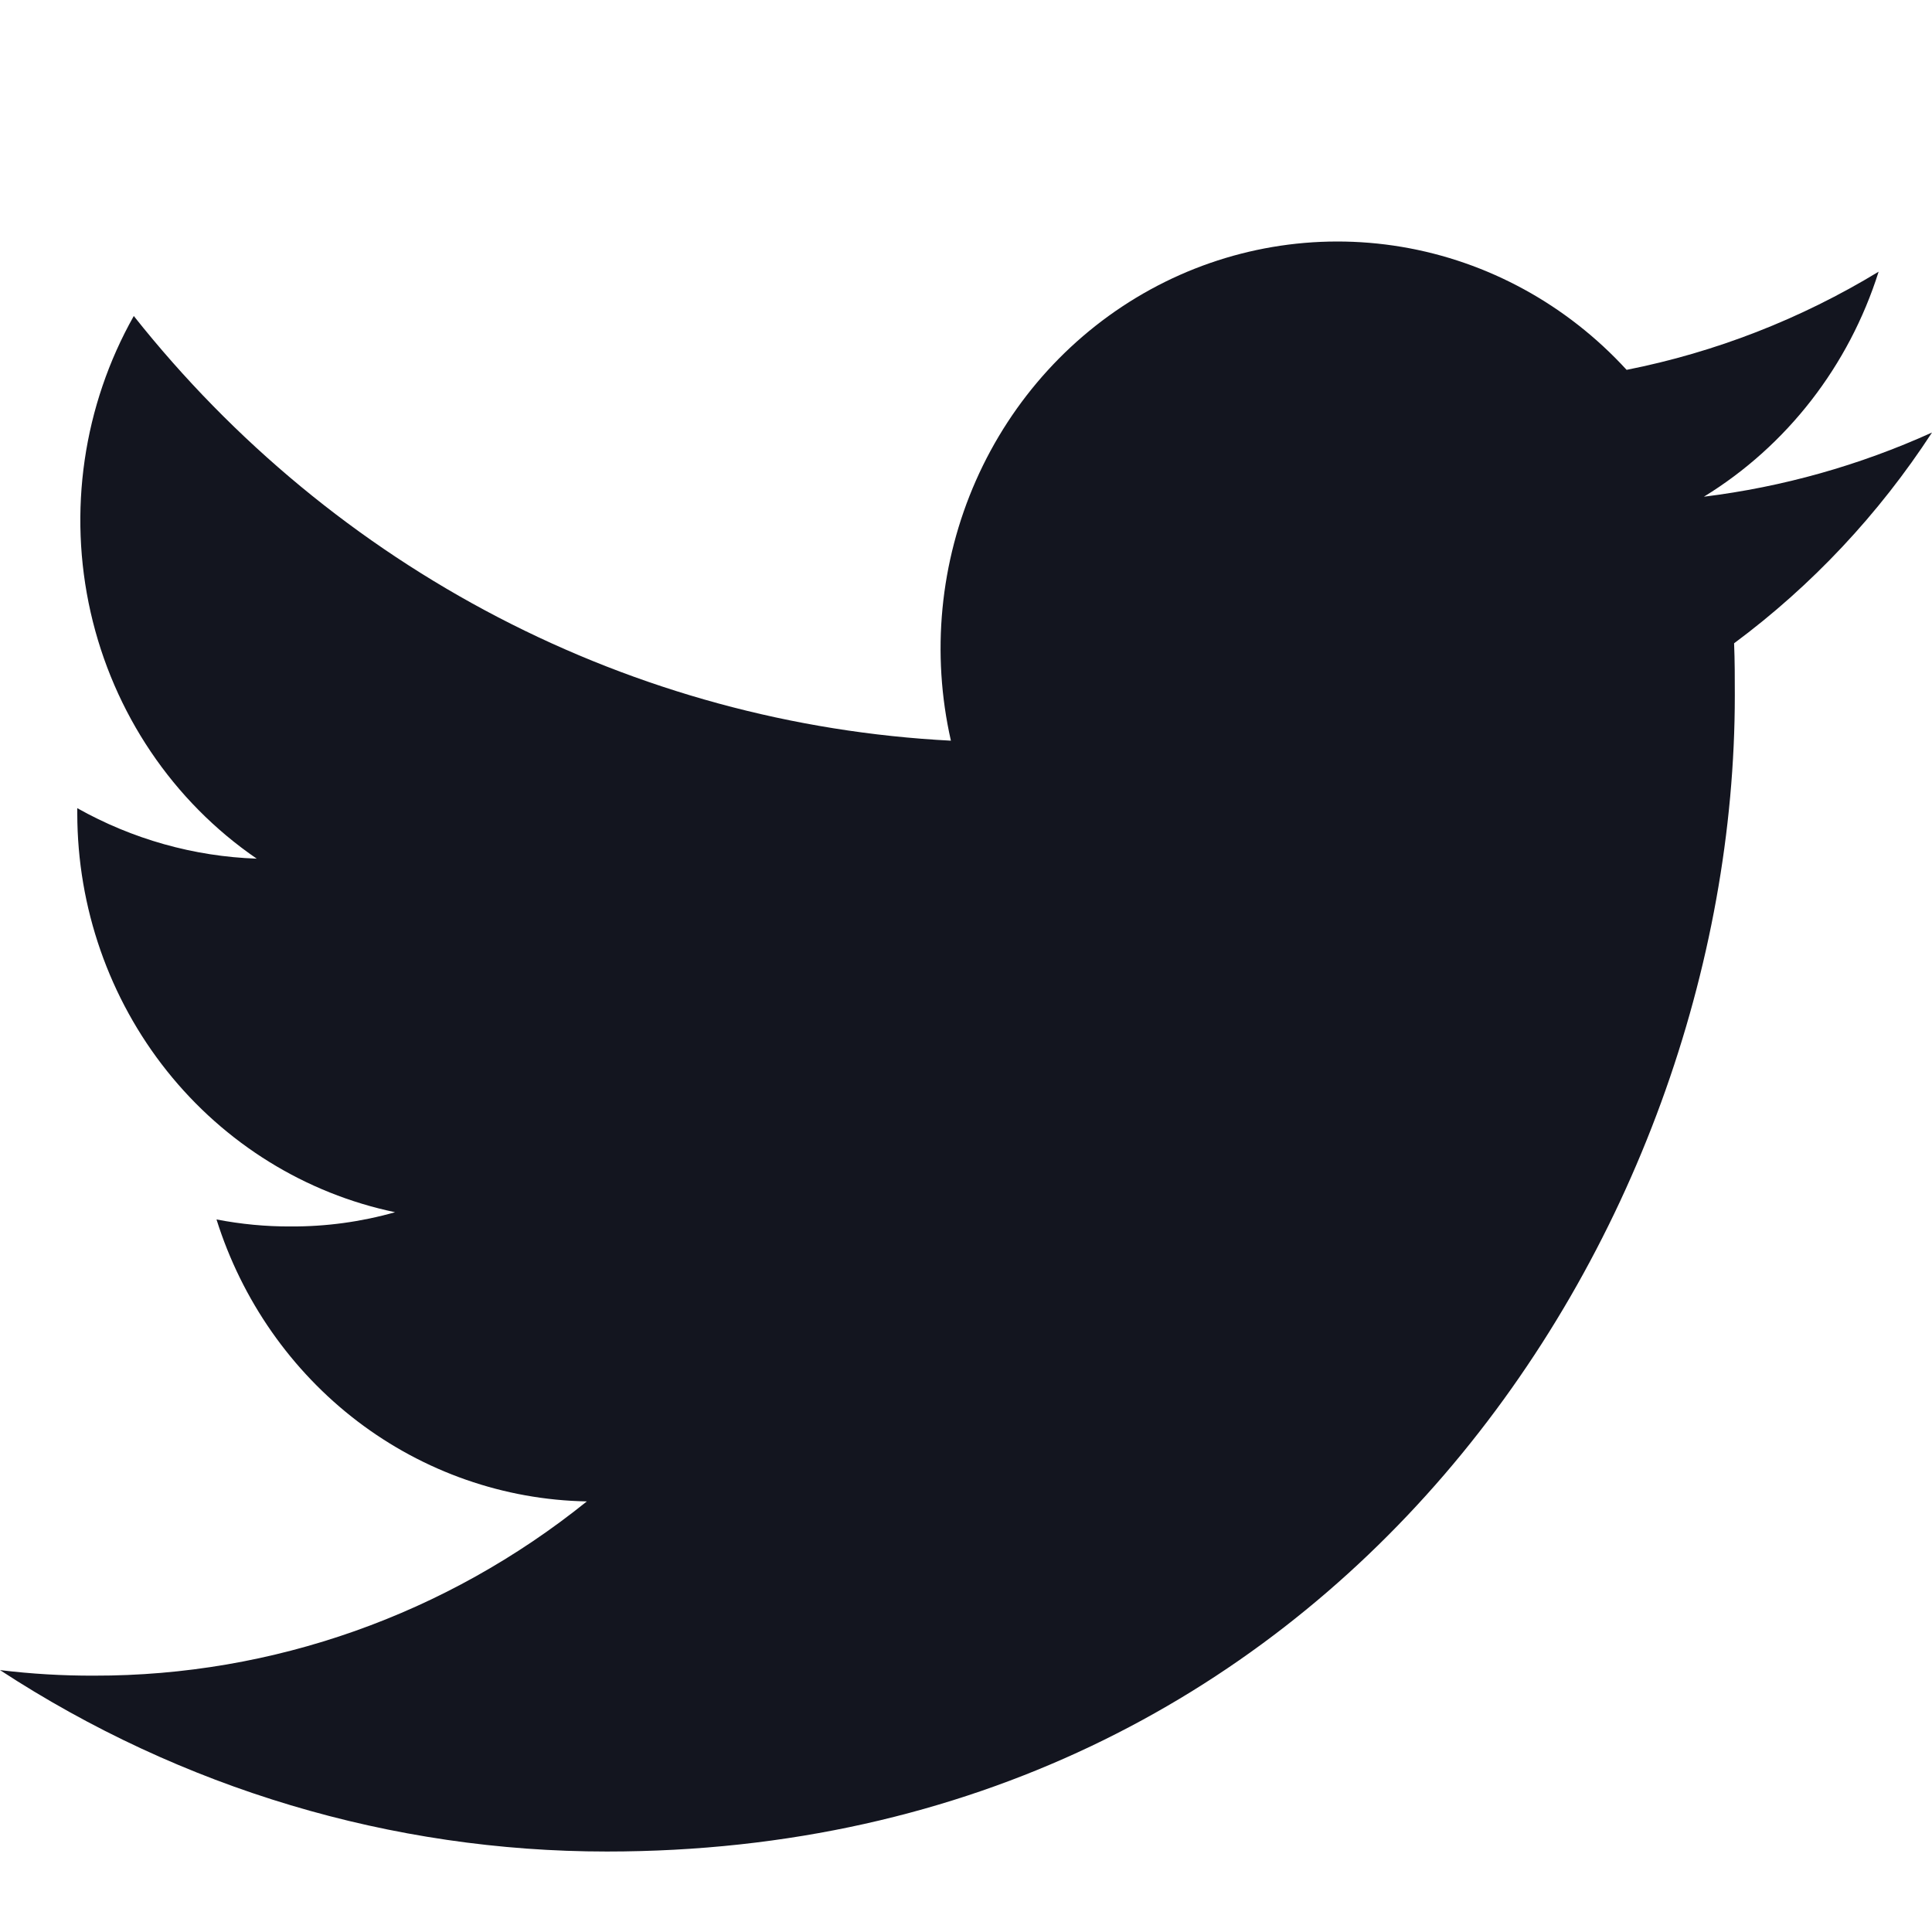 <svg width="32" height="32" viewBox="0 0 32 32" fill="none" xmlns="http://www.w3.org/2000/svg">
<g id="bi:twitter">
<g id="Group">
<path id="Vector" d="M10.052 30.667C22.128 30.667 28.734 20.405 28.734 11.521C28.734 11.234 28.734 10.943 28.722 10.655C30.008 9.701 31.118 8.518 32 7.164C30.799 7.708 29.526 8.066 28.222 8.227C29.595 7.385 30.623 6.061 31.116 4.5C29.826 5.284 28.414 5.834 26.942 6.126C25.952 5.046 24.643 4.329 23.216 4.089C21.79 3.849 20.325 4.098 19.051 4.797C17.776 5.497 16.762 6.608 16.165 7.958C15.568 9.309 15.422 10.823 15.75 12.268C13.139 12.133 10.586 11.438 8.254 10.226C5.923 9.015 3.865 7.314 2.216 5.234C1.379 6.717 1.123 8.472 1.501 10.141C1.879 11.81 2.863 13.27 4.252 14.222C3.211 14.186 2.193 13.899 1.28 13.386V13.478C1.282 15.032 1.807 16.537 2.766 17.74C3.725 18.942 5.059 19.768 6.544 20.078C5.981 20.238 5.398 20.317 4.814 20.314C4.402 20.316 3.991 20.276 3.586 20.198C4.006 21.535 4.823 22.704 5.922 23.542C7.022 24.379 8.35 24.843 9.72 24.868C7.393 26.742 4.519 27.759 1.56 27.754C1.039 27.756 0.518 27.725 0 27.662C3.003 29.625 6.491 30.668 10.052 30.667Z" fill="#13151F"/>
</g>
</g>
</svg>
